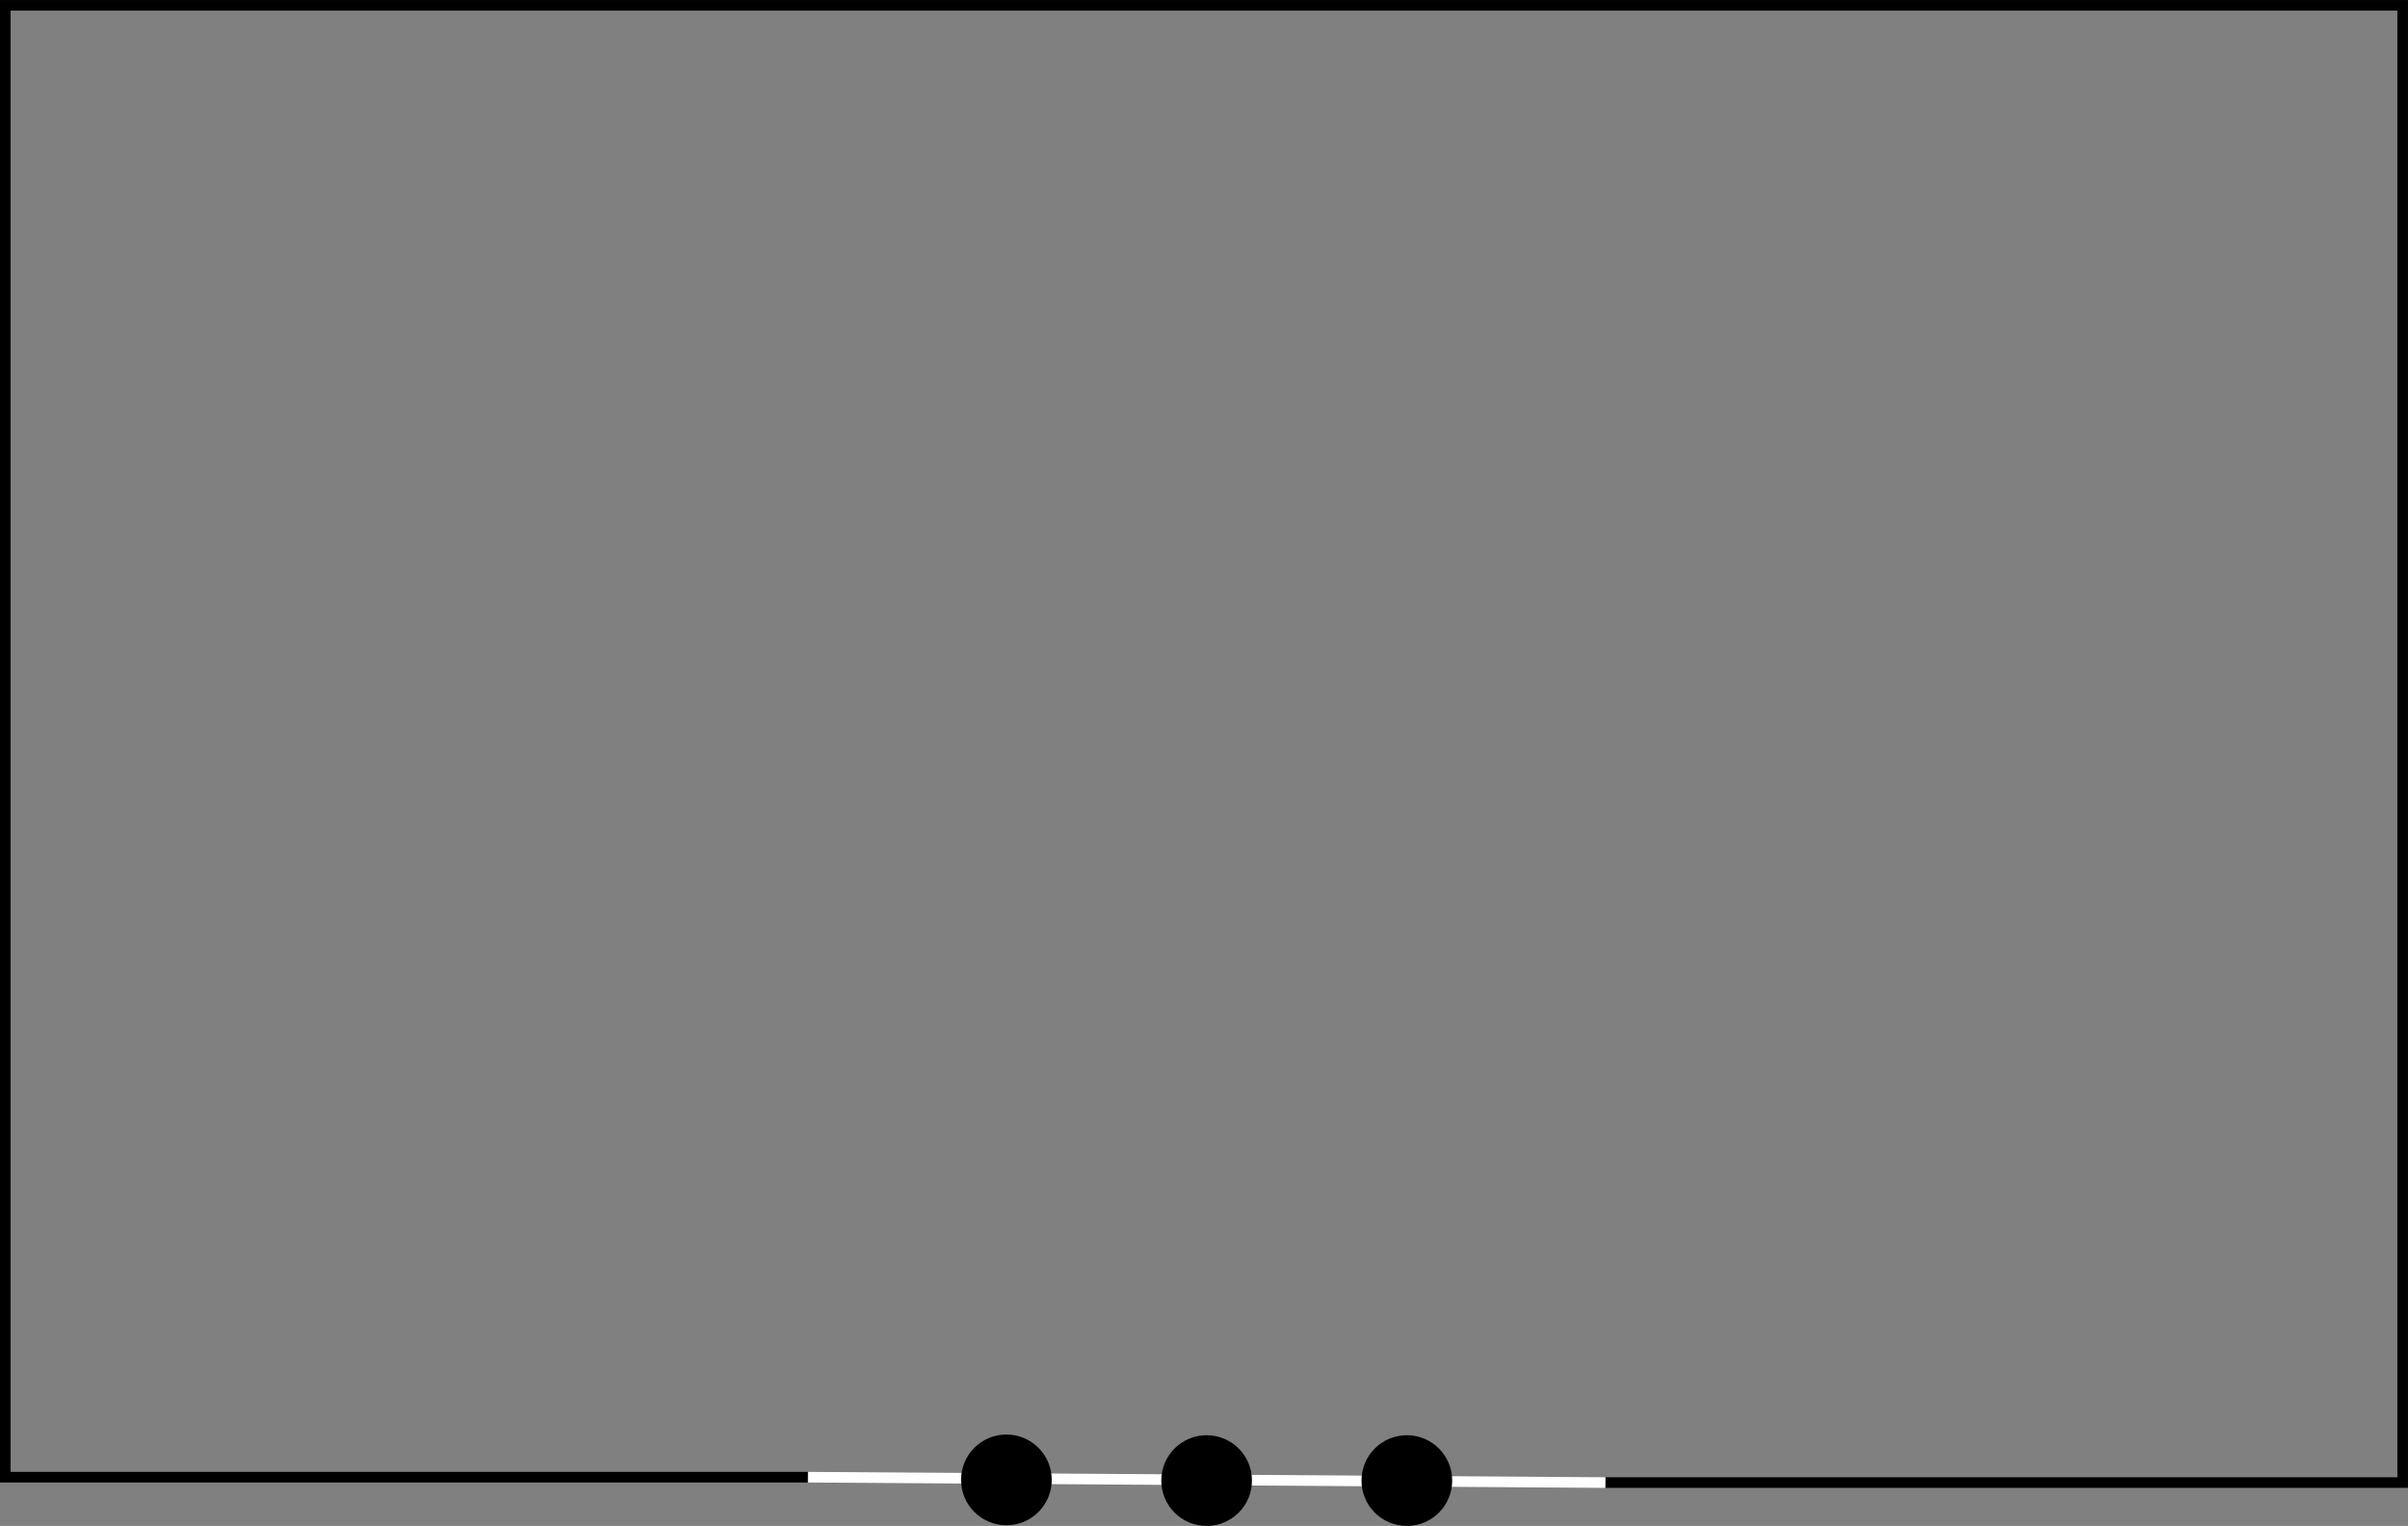 <?xml version="1.0" encoding="UTF-8" standalone="no"?>
<!-- Created with Inkscape (http://www.inkscape.org/) -->

<svg
   xmlns:dc="http://purl.org/dc/elements/1.1/"
   xmlns:cc="http://creativecommons.org/ns#"
   xmlns:rdf="http://www.w3.org/1999/02/22-rdf-syntax-ns#"
   xmlns:svg="http://www.w3.org/2000/svg"
   xmlns="http://www.w3.org/2000/svg"
   xmlns:sodipodi="http://sodipodi.sourceforge.net/DTD/sodipodi-0.dtd"
   xmlns:inkscape="http://www.inkscape.org/namespaces/inkscape"
   width="60.133mm"
   height="38.098mm"
   viewBox="0 0 60.133 38.098"
   version="1.1"
   id="svg8"
   inkscape:version="0.92.3 (2405546, 2018-03-11)"
   sodipodi:docname="needsSupportClaim.svg">
  <rect x="0" y="0" width="60.133" height="38.098" fill="#808080" stroke="none"/>
  <title
     id="title5077">needs Support Claim</title>
  <defs
     id="defs2" />
  <sodipodi:namedview
     id="base"
     pagecolor="#ffffff"
     bordercolor="#666666"
     borderopacity="1.0"
     inkscape:pageopacity="0.0"
     inkscape:pageshadow="2"
     inkscape:zoom="11.2"
     inkscape:cx="94.215354"
     inkscape:cy="1.727194"
     inkscape:document-units="mm"
     inkscape:current-layer="layer1"
     showgrid="false"
     fit-margin-top="0"
     fit-margin-left="0"
     fit-margin-right="0"
     fit-margin-bottom="0"
     inkscape:window-width="1920"
     inkscape:window-height="1137"
     inkscape:window-x="-8"
     inkscape:window-y="-8"
     inkscape:window-maximized="1" />
  <g
     inkscape:label="Ebene 1"
     inkscape:groupmode="layer"
     id="layer1"
     transform="translate(0.132,0.069)">
    <path
       style="fill:none;stroke:#000000;stroke-width:0.265px;stroke-linecap:butt;stroke-linejoin:miter;stroke-opacity:1"
       d="M 20.045,36.813 H 0 V 0.064 H 59.868 V 36.947 h -19.912"
       id="path5071"
       inkscape:connector-curvature="0"
       sodipodi:nodetypes="cccccc" />
    <path
       style="fill:none;stroke:#ffffff;stroke-width:0.265px;stroke-linecap:butt;stroke-linejoin:miter;stroke-opacity:1"
       d="m 20.045,36.813 19.912,0.134"
       id="path817"
       inkscape:connector-curvature="0" />
    <circle
       style="fill:#000000;fill-opacity:1;stroke:#000000;stroke-width:0.265;stroke-miterlimit:4;stroke-dasharray:none;stroke-opacity:1"
       id="path5079"
       cx="25"
       cy="36.88"
       r="1" />
    <circle
       style="fill:#000000;fill-opacity:1;stroke:#000000;stroke-width:0.265;stroke-miterlimit:4;stroke-dasharray:none;stroke-opacity:1"
       id="path5079-3"
       cx="30"
       cy="36.897"
       r="1" />
    <circle
       style="fill:#000000;fill-opacity:1;stroke:#000000;stroke-width:0.265;stroke-miterlimit:4;stroke-dasharray:none;stroke-opacity:1"
       id="path5079-3-7"
       cx="35"
       cy="36.897"
       r="1" />
  </g>
</svg>
